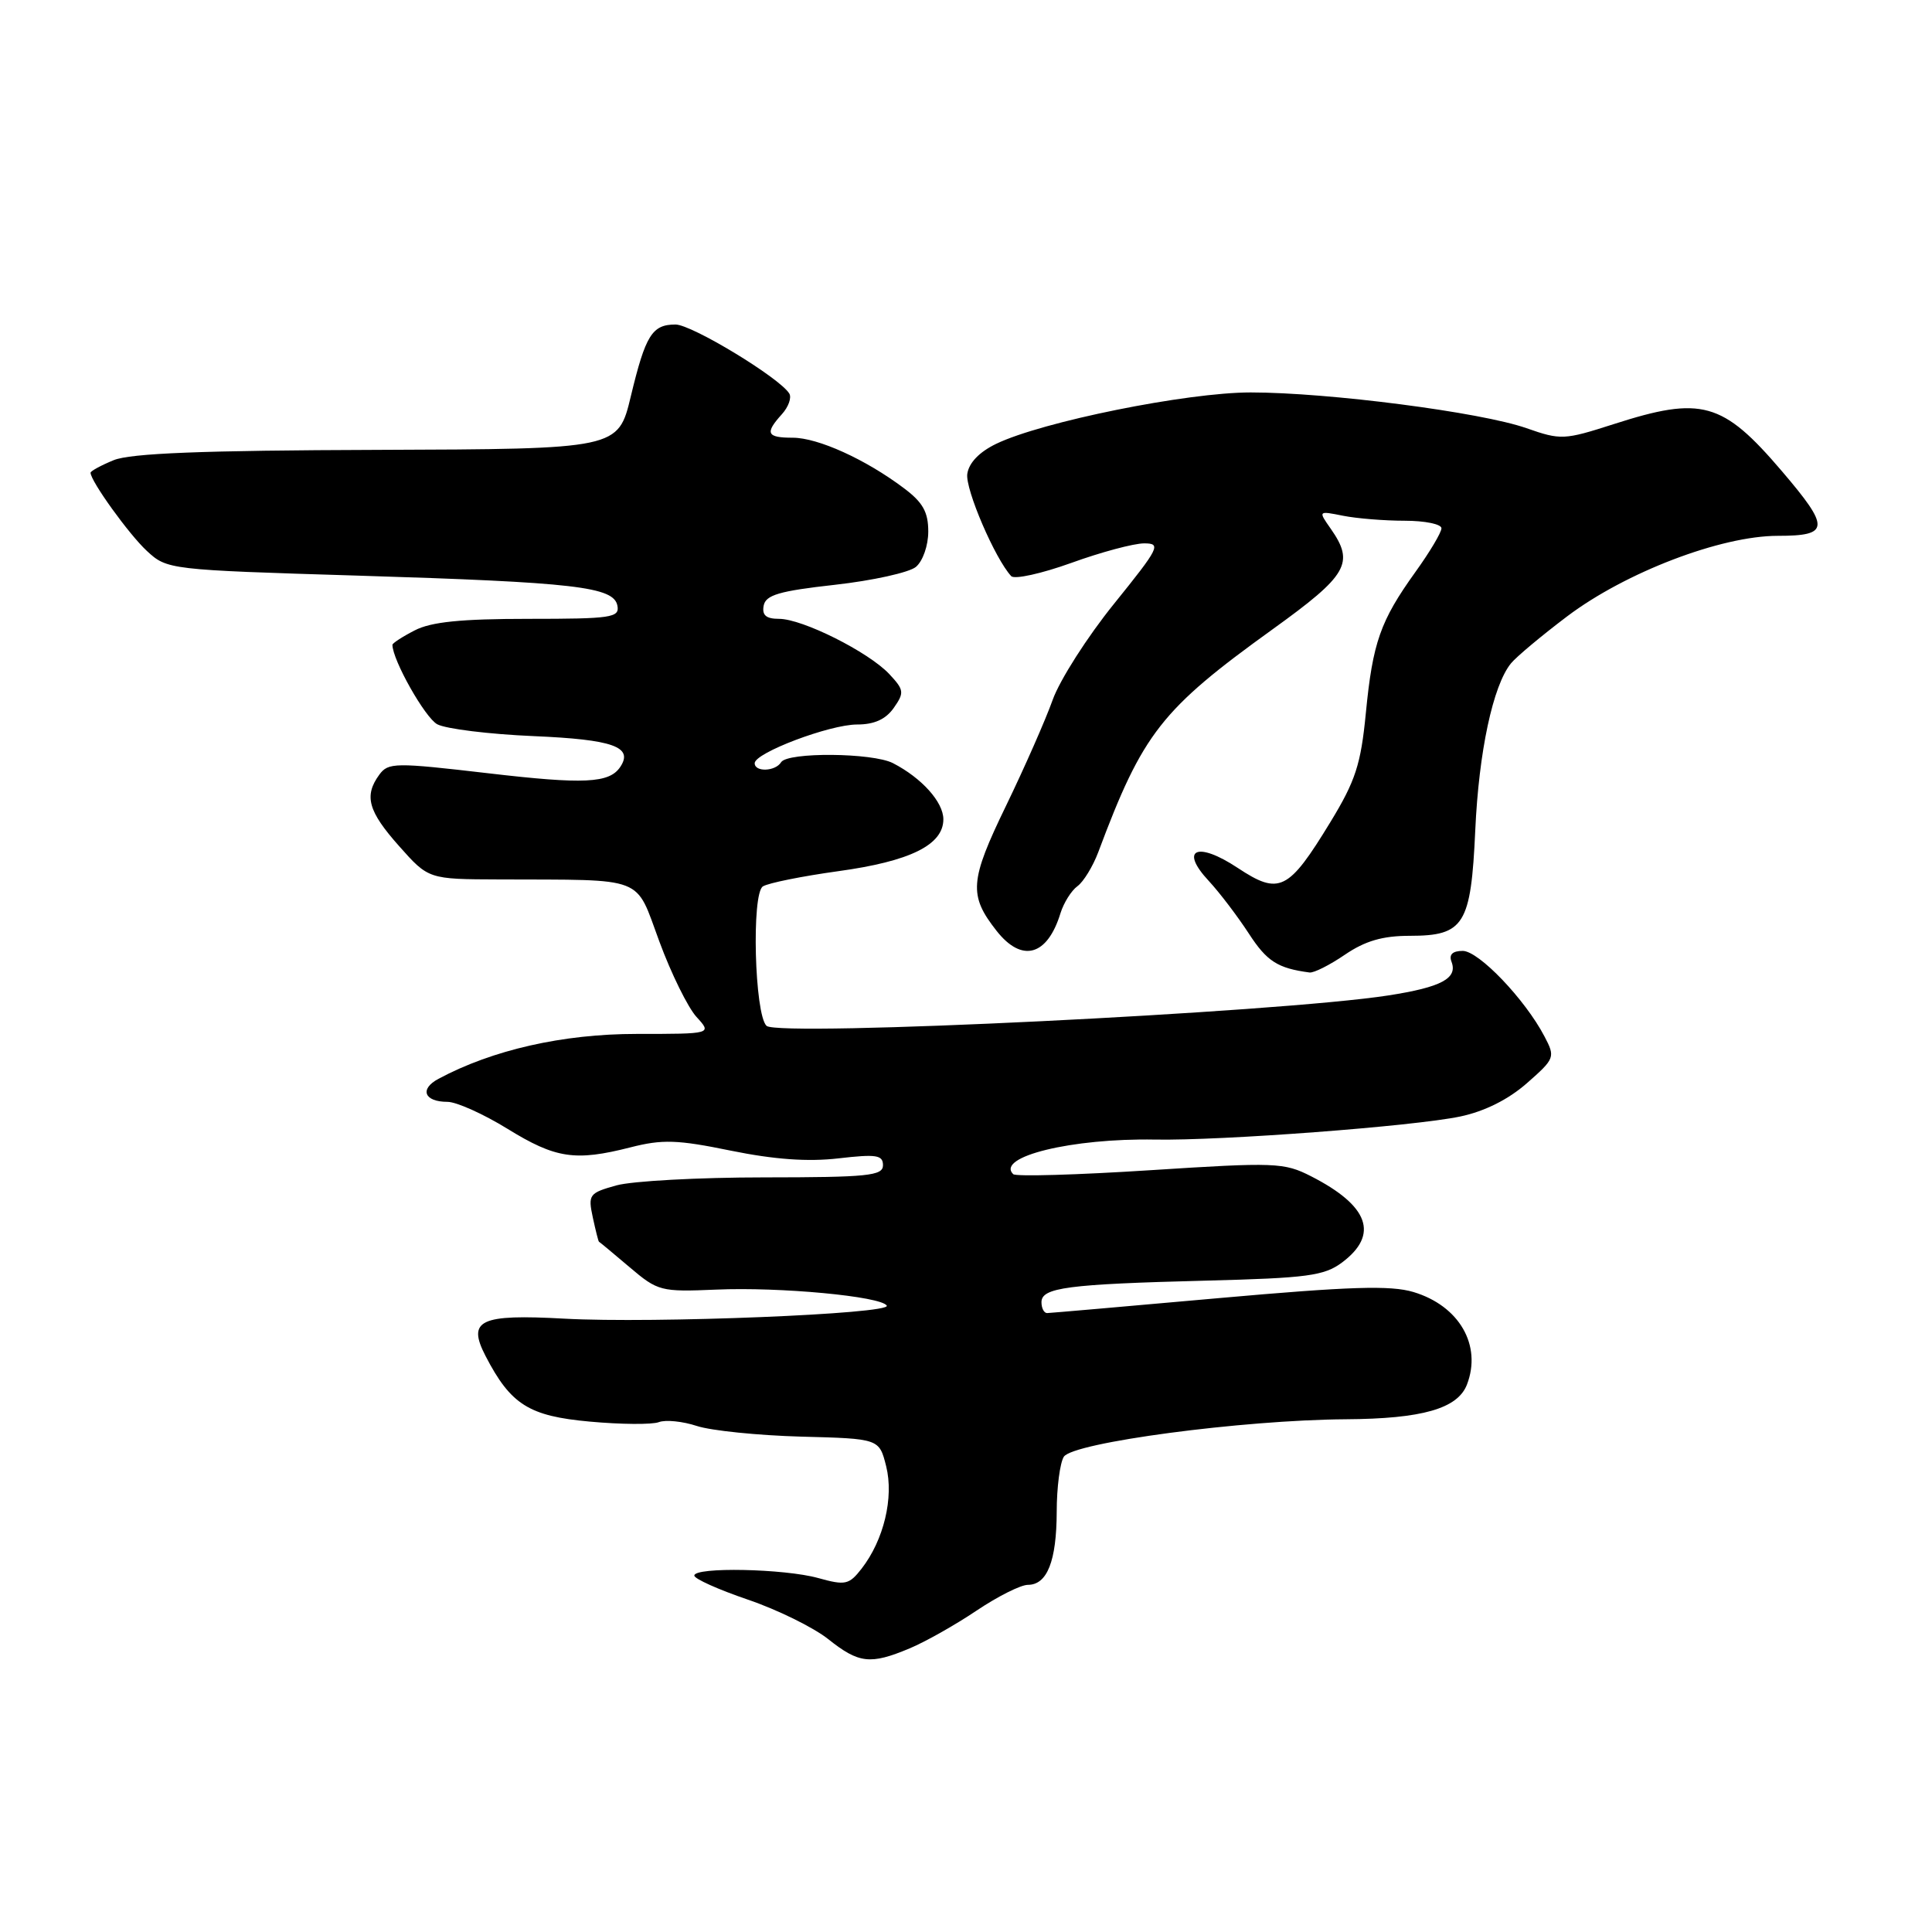 <?xml version="1.0" encoding="UTF-8" standalone="no"?>
<!DOCTYPE svg PUBLIC "-//W3C//DTD SVG 1.1//EN" "http://www.w3.org/Graphics/SVG/1.1/DTD/svg11.dtd" >
<svg xmlns="http://www.w3.org/2000/svg" xmlns:xlink="http://www.w3.org/1999/xlink" version="1.1" viewBox="0 0 256 256">
 <g >
 <path fill="currentColor"
d=" M 120.53 218.42 C 122.61 217.55 126.60 215.30 129.39 213.42 C 132.19 211.54 135.25 210.00 136.20 210.00 C 138.76 210.00 140.00 206.85 140.02 200.32 C 140.02 197.12 140.45 193.84 140.96 193.03 C 142.15 191.14 164.66 188.15 178.30 188.06 C 188.46 188.00 193.15 186.65 194.38 183.46 C 196.38 178.25 193.35 173.02 187.29 171.20 C 184.24 170.29 178.90 170.46 161.47 172.01 C 149.39 173.09 139.16 173.98 138.75 173.99 C 138.34 173.99 138.00 173.35 138.00 172.55 C 138.00 170.61 141.42 170.16 159.81 169.69 C 173.21 169.35 175.45 169.05 177.81 167.30 C 182.76 163.60 181.40 159.78 173.72 155.86 C 170.15 154.04 169.00 153.99 152.40 155.06 C 142.75 155.68 134.58 155.92 134.25 155.58 C 131.93 153.27 142.07 150.80 153.04 151.00 C 161.87 151.16 187.31 149.24 193.50 147.94 C 196.72 147.26 199.86 145.69 202.32 143.53 C 206.04 140.26 206.10 140.09 204.65 137.33 C 202.08 132.42 195.94 126.00 193.82 126.00 C 192.47 126.00 191.97 126.48 192.33 127.43 C 193.18 129.64 190.99 130.81 183.96 131.90 C 169.32 134.17 103.12 137.41 101.57 135.93 C 99.98 134.41 99.56 118.39 101.09 117.45 C 101.81 117.00 106.29 116.10 111.05 115.44 C 120.59 114.13 125.00 111.96 125.00 108.56 C 125.00 106.28 122.14 103.09 118.32 101.12 C 115.61 99.73 104.34 99.64 103.50 101.00 C 102.74 102.23 100.00 102.33 100.00 101.13 C 100.00 99.76 109.93 96.00 113.58 96.00 C 115.85 96.00 117.37 95.31 118.43 93.80 C 119.85 91.77 119.80 91.42 117.82 89.30 C 115.06 86.38 106.33 82.00 103.23 82.00 C 101.51 82.00 100.95 81.52 101.19 80.25 C 101.46 78.84 103.25 78.31 110.62 77.49 C 115.63 76.93 120.46 75.86 121.36 75.12 C 122.28 74.35 123.00 72.29 123.00 70.43 C 123.00 67.84 122.28 66.56 119.75 64.67 C 114.67 60.85 108.37 58.00 105.04 58.00 C 101.59 58.00 101.32 57.41 103.60 54.89 C 104.48 53.92 104.92 52.68 104.58 52.14 C 103.29 50.05 91.66 43.00 89.51 43.00 C 86.41 43.00 85.54 44.39 83.59 52.50 C 81.91 59.50 81.91 59.50 50.01 59.61 C 26.78 59.68 17.28 60.06 15.05 60.98 C 13.37 61.67 12.00 62.42 12.00 62.64 C 12.00 63.74 17.09 70.81 19.46 73.00 C 22.14 75.48 22.36 75.51 47.33 76.27 C 76.29 77.16 81.33 77.75 81.81 80.26 C 82.12 81.84 81.01 82.00 70.02 82.00 C 61.11 82.00 57.12 82.40 54.95 83.53 C 53.33 84.36 52.00 85.23 52.00 85.44 C 52.00 87.45 56.32 95.10 57.94 95.97 C 59.08 96.58 64.83 97.29 70.72 97.54 C 81.23 97.99 83.96 98.96 82.19 101.62 C 80.74 103.79 77.40 103.95 64.68 102.46 C 52.33 101.02 51.45 101.03 50.26 102.65 C 48.21 105.46 48.77 107.49 52.89 112.12 C 56.78 116.50 56.78 116.50 66.14 116.53 C 85.80 116.61 84.10 115.95 87.37 124.76 C 88.94 129.02 91.16 133.51 92.29 134.75 C 94.35 137.00 94.35 137.00 84.35 137.00 C 74.59 137.00 65.26 139.11 58.10 142.95 C 55.55 144.31 56.21 146.00 59.29 146.00 C 60.48 146.00 64.06 147.61 67.24 149.57 C 73.63 153.51 76.21 153.90 83.54 152.03 C 87.77 150.95 89.74 151.01 96.85 152.47 C 102.60 153.64 107.04 153.96 111.10 153.49 C 116.12 152.91 117.00 153.04 117.00 154.40 C 117.00 155.80 115.01 156.00 101.25 156.01 C 92.59 156.01 83.78 156.49 81.68 157.07 C 78.06 158.08 77.90 158.29 78.55 161.32 C 78.93 163.07 79.29 164.52 79.37 164.54 C 79.44 164.56 81.26 166.07 83.40 167.89 C 87.18 171.10 87.54 171.19 94.90 170.88 C 103.34 170.51 116.74 171.77 117.50 173.00 C 118.18 174.10 86.61 175.38 74.80 174.73 C 63.57 174.11 61.87 174.91 64.34 179.68 C 67.68 186.13 70.09 187.64 78.15 188.37 C 82.30 188.75 86.42 188.78 87.30 188.44 C 88.19 188.10 90.46 188.33 92.34 188.95 C 94.23 189.57 100.43 190.20 106.13 190.36 C 116.50 190.63 116.50 190.63 117.42 194.28 C 118.46 198.43 117.11 204.06 114.17 207.85 C 112.50 209.99 112.02 210.10 108.42 209.10 C 103.93 207.85 92.00 207.61 92.00 208.77 C 92.00 209.20 95.20 210.63 99.10 211.96 C 103.01 213.29 107.80 215.65 109.74 217.19 C 113.81 220.43 115.32 220.60 120.53 218.42 Z  M 178.21 126.50 C 180.90 124.67 183.22 124.00 186.79 124.00 C 194.01 124.00 194.91 122.55 195.48 110.02 C 195.95 99.62 197.82 90.84 200.21 87.90 C 200.92 87.03 204.28 84.22 207.67 81.66 C 215.40 75.83 228.04 71.00 235.57 71.00 C 242.46 71.00 242.53 69.95 236.10 62.42 C 228.25 53.22 225.47 52.45 213.82 56.20 C 207.25 58.31 206.82 58.33 202.25 56.73 C 196.24 54.62 176.01 52.00 165.72 52.00 C 157.26 52.00 138.06 55.88 132.00 58.81 C 129.76 59.89 128.38 61.33 128.17 62.80 C 127.89 64.83 131.85 74.04 133.99 76.34 C 134.42 76.80 138.00 76.01 141.95 74.59 C 145.89 73.16 150.24 72.00 151.60 72.00 C 153.91 72.00 153.63 72.55 147.62 80.00 C 144.07 84.39 140.41 90.13 139.48 92.75 C 138.55 95.36 135.77 101.68 133.30 106.78 C 128.48 116.72 128.34 118.62 132.05 123.34 C 135.41 127.61 138.78 126.68 140.52 121.00 C 140.95 119.63 141.95 118.02 142.76 117.43 C 143.57 116.84 144.81 114.81 145.52 112.93 C 151.44 97.11 153.85 94.03 168.66 83.36 C 178.60 76.20 179.51 74.61 176.33 70.06 C 174.66 67.68 174.66 67.68 177.96 68.34 C 179.77 68.70 183.44 69.00 186.12 69.00 C 188.81 69.00 191.00 69.45 191.00 70.00 C 191.00 70.55 189.45 73.15 187.55 75.79 C 182.90 82.27 181.89 85.13 180.98 94.50 C 180.32 101.29 179.61 103.47 176.29 108.92 C 170.72 118.06 169.52 118.65 164.00 115.00 C 158.61 111.43 156.24 112.52 160.18 116.74 C 161.59 118.26 163.97 121.39 165.47 123.69 C 167.86 127.38 169.29 128.30 173.52 128.86 C 174.08 128.94 176.19 127.88 178.21 126.50 Z "/>
</g>
</svg>